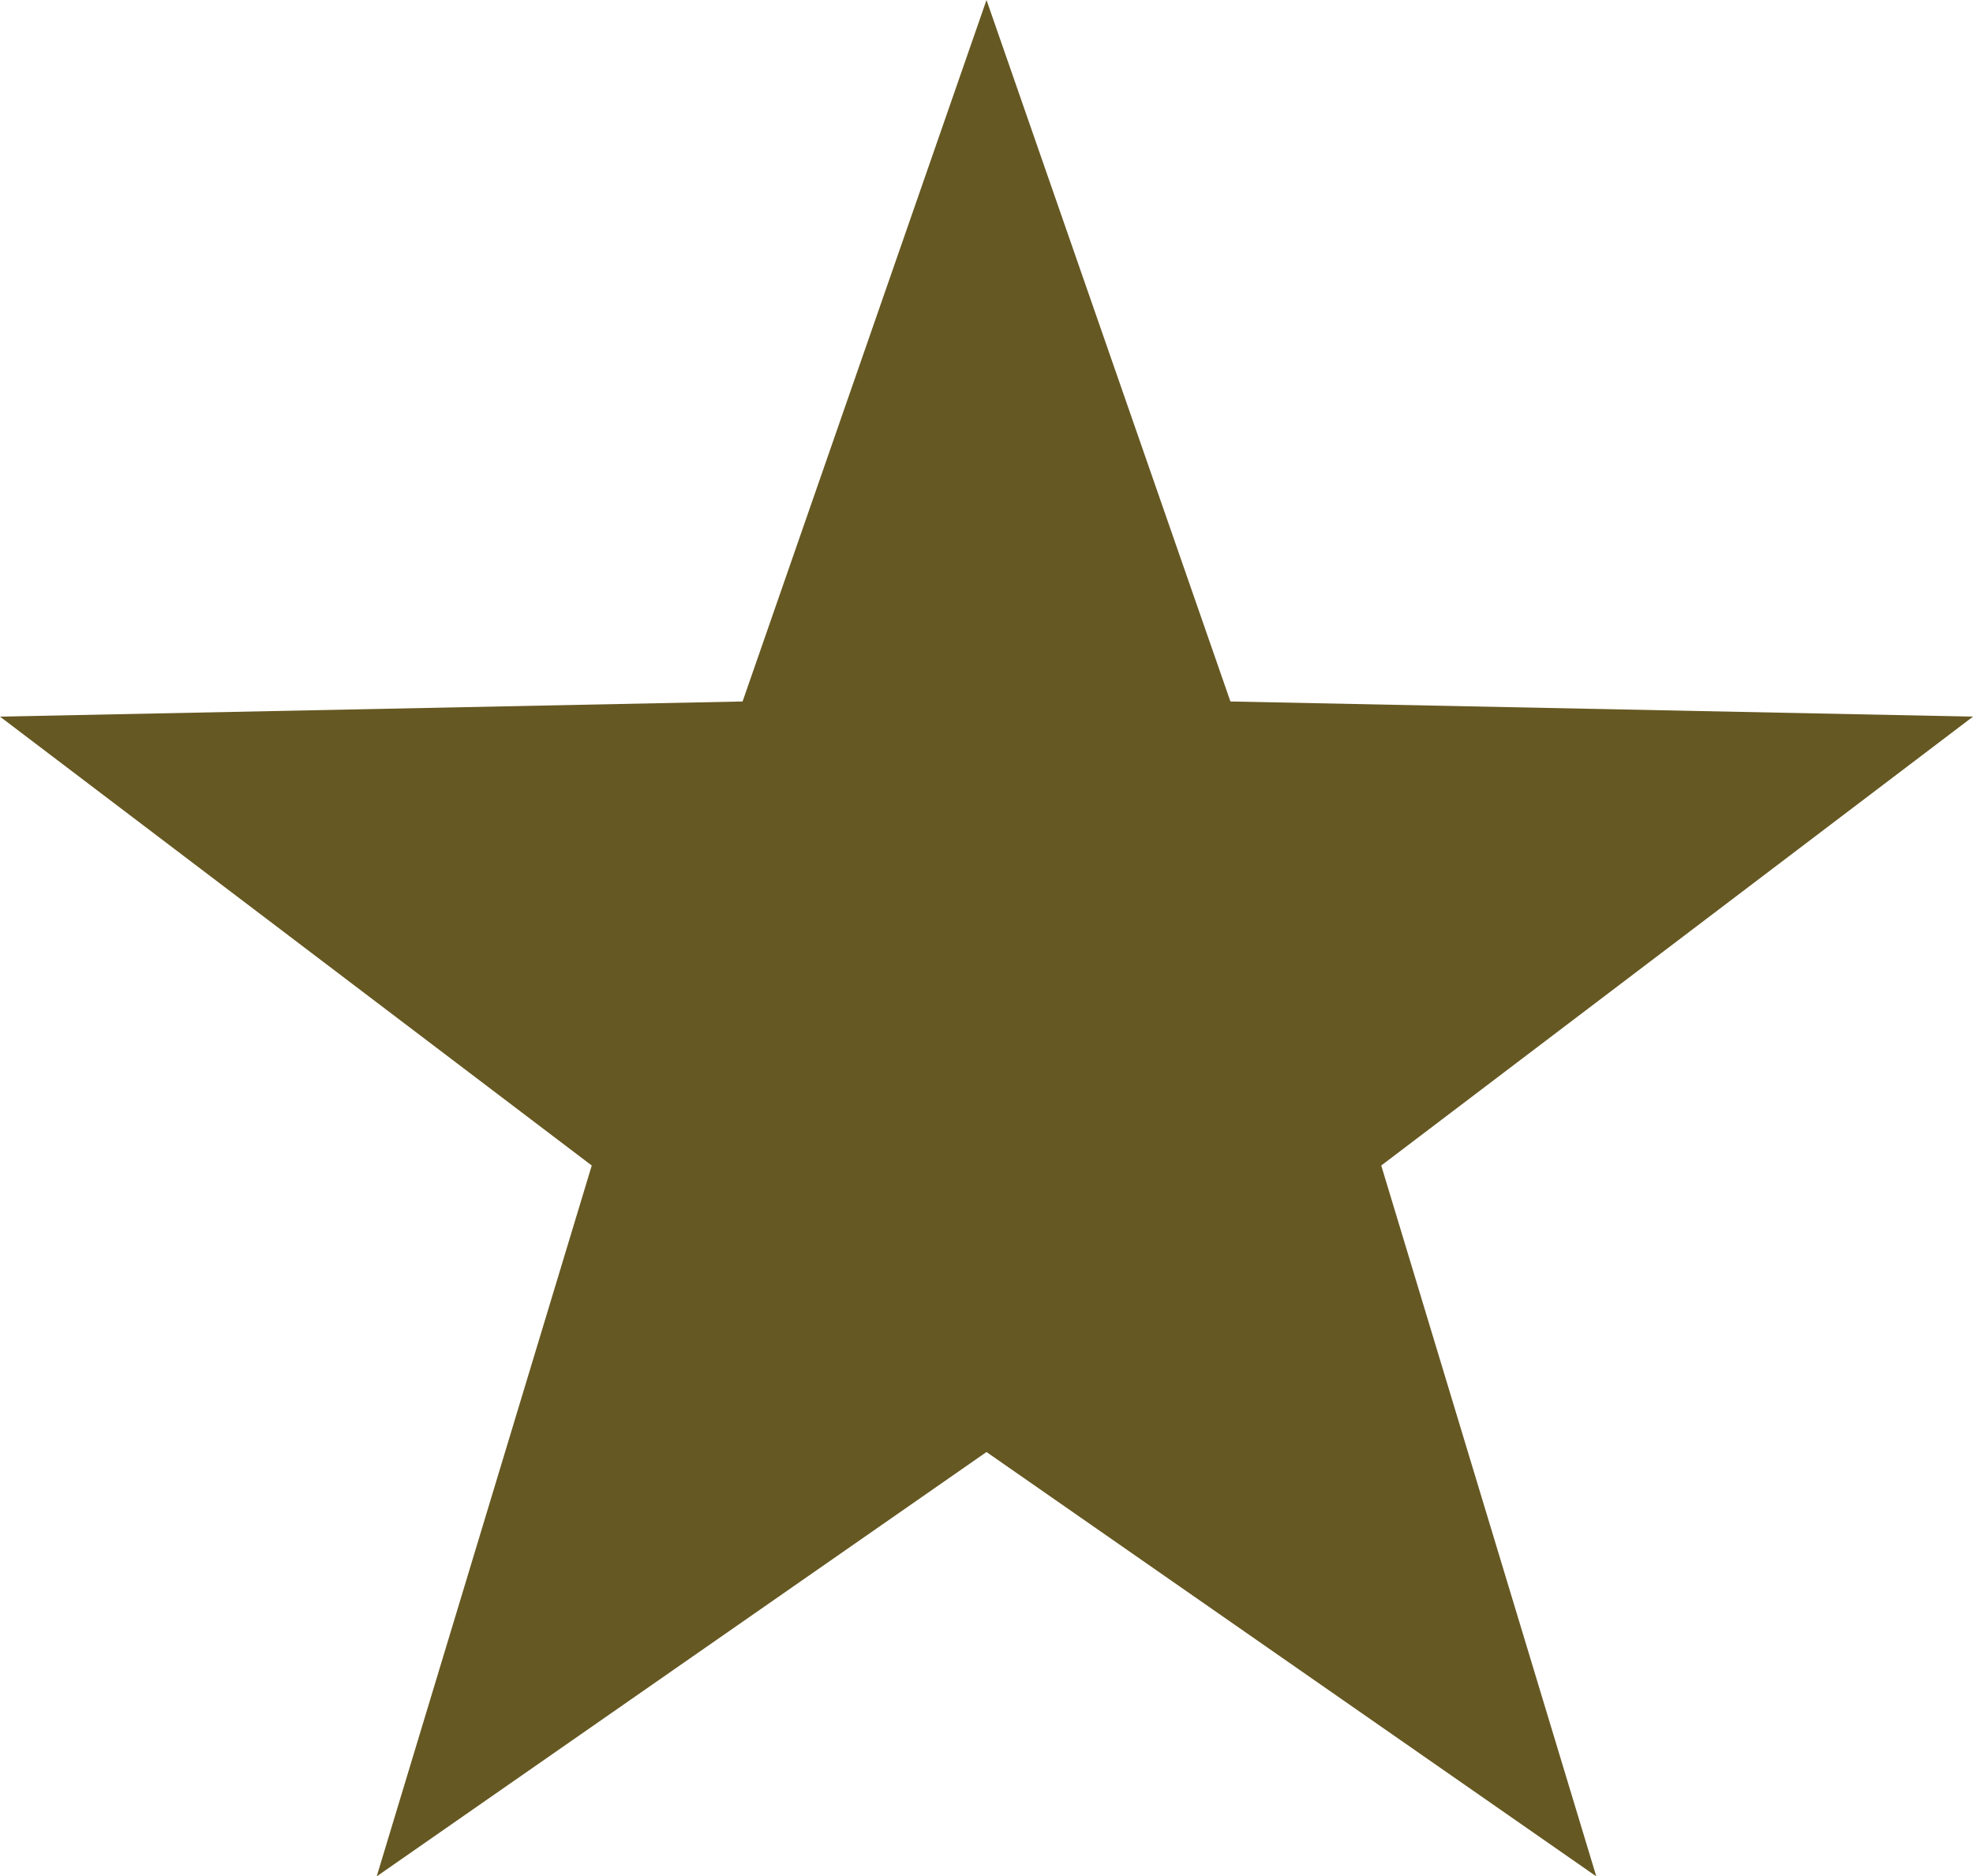 <svg xmlns="http://www.w3.org/2000/svg" viewBox="0 0 27.34 26">
	<defs>
		<style>
			.cls-1{fill:#665822;}
		</style>
	</defs>
	<title>
		star
	</title>
	<g id="Слой_2" data-name="Слой 2">
		<g id="Слой_1-2" data-name="Слой 1">
			<polygon class="cls-1" points="13.67 0 17.05 9.72 27.34 9.93 19.14 16.15 22.12 26 13.67 20.12 5.22 26 8.2 16.15 0 9.93 10.29 9.72 13.67 0" />
		</g>
	</g>
</svg>
